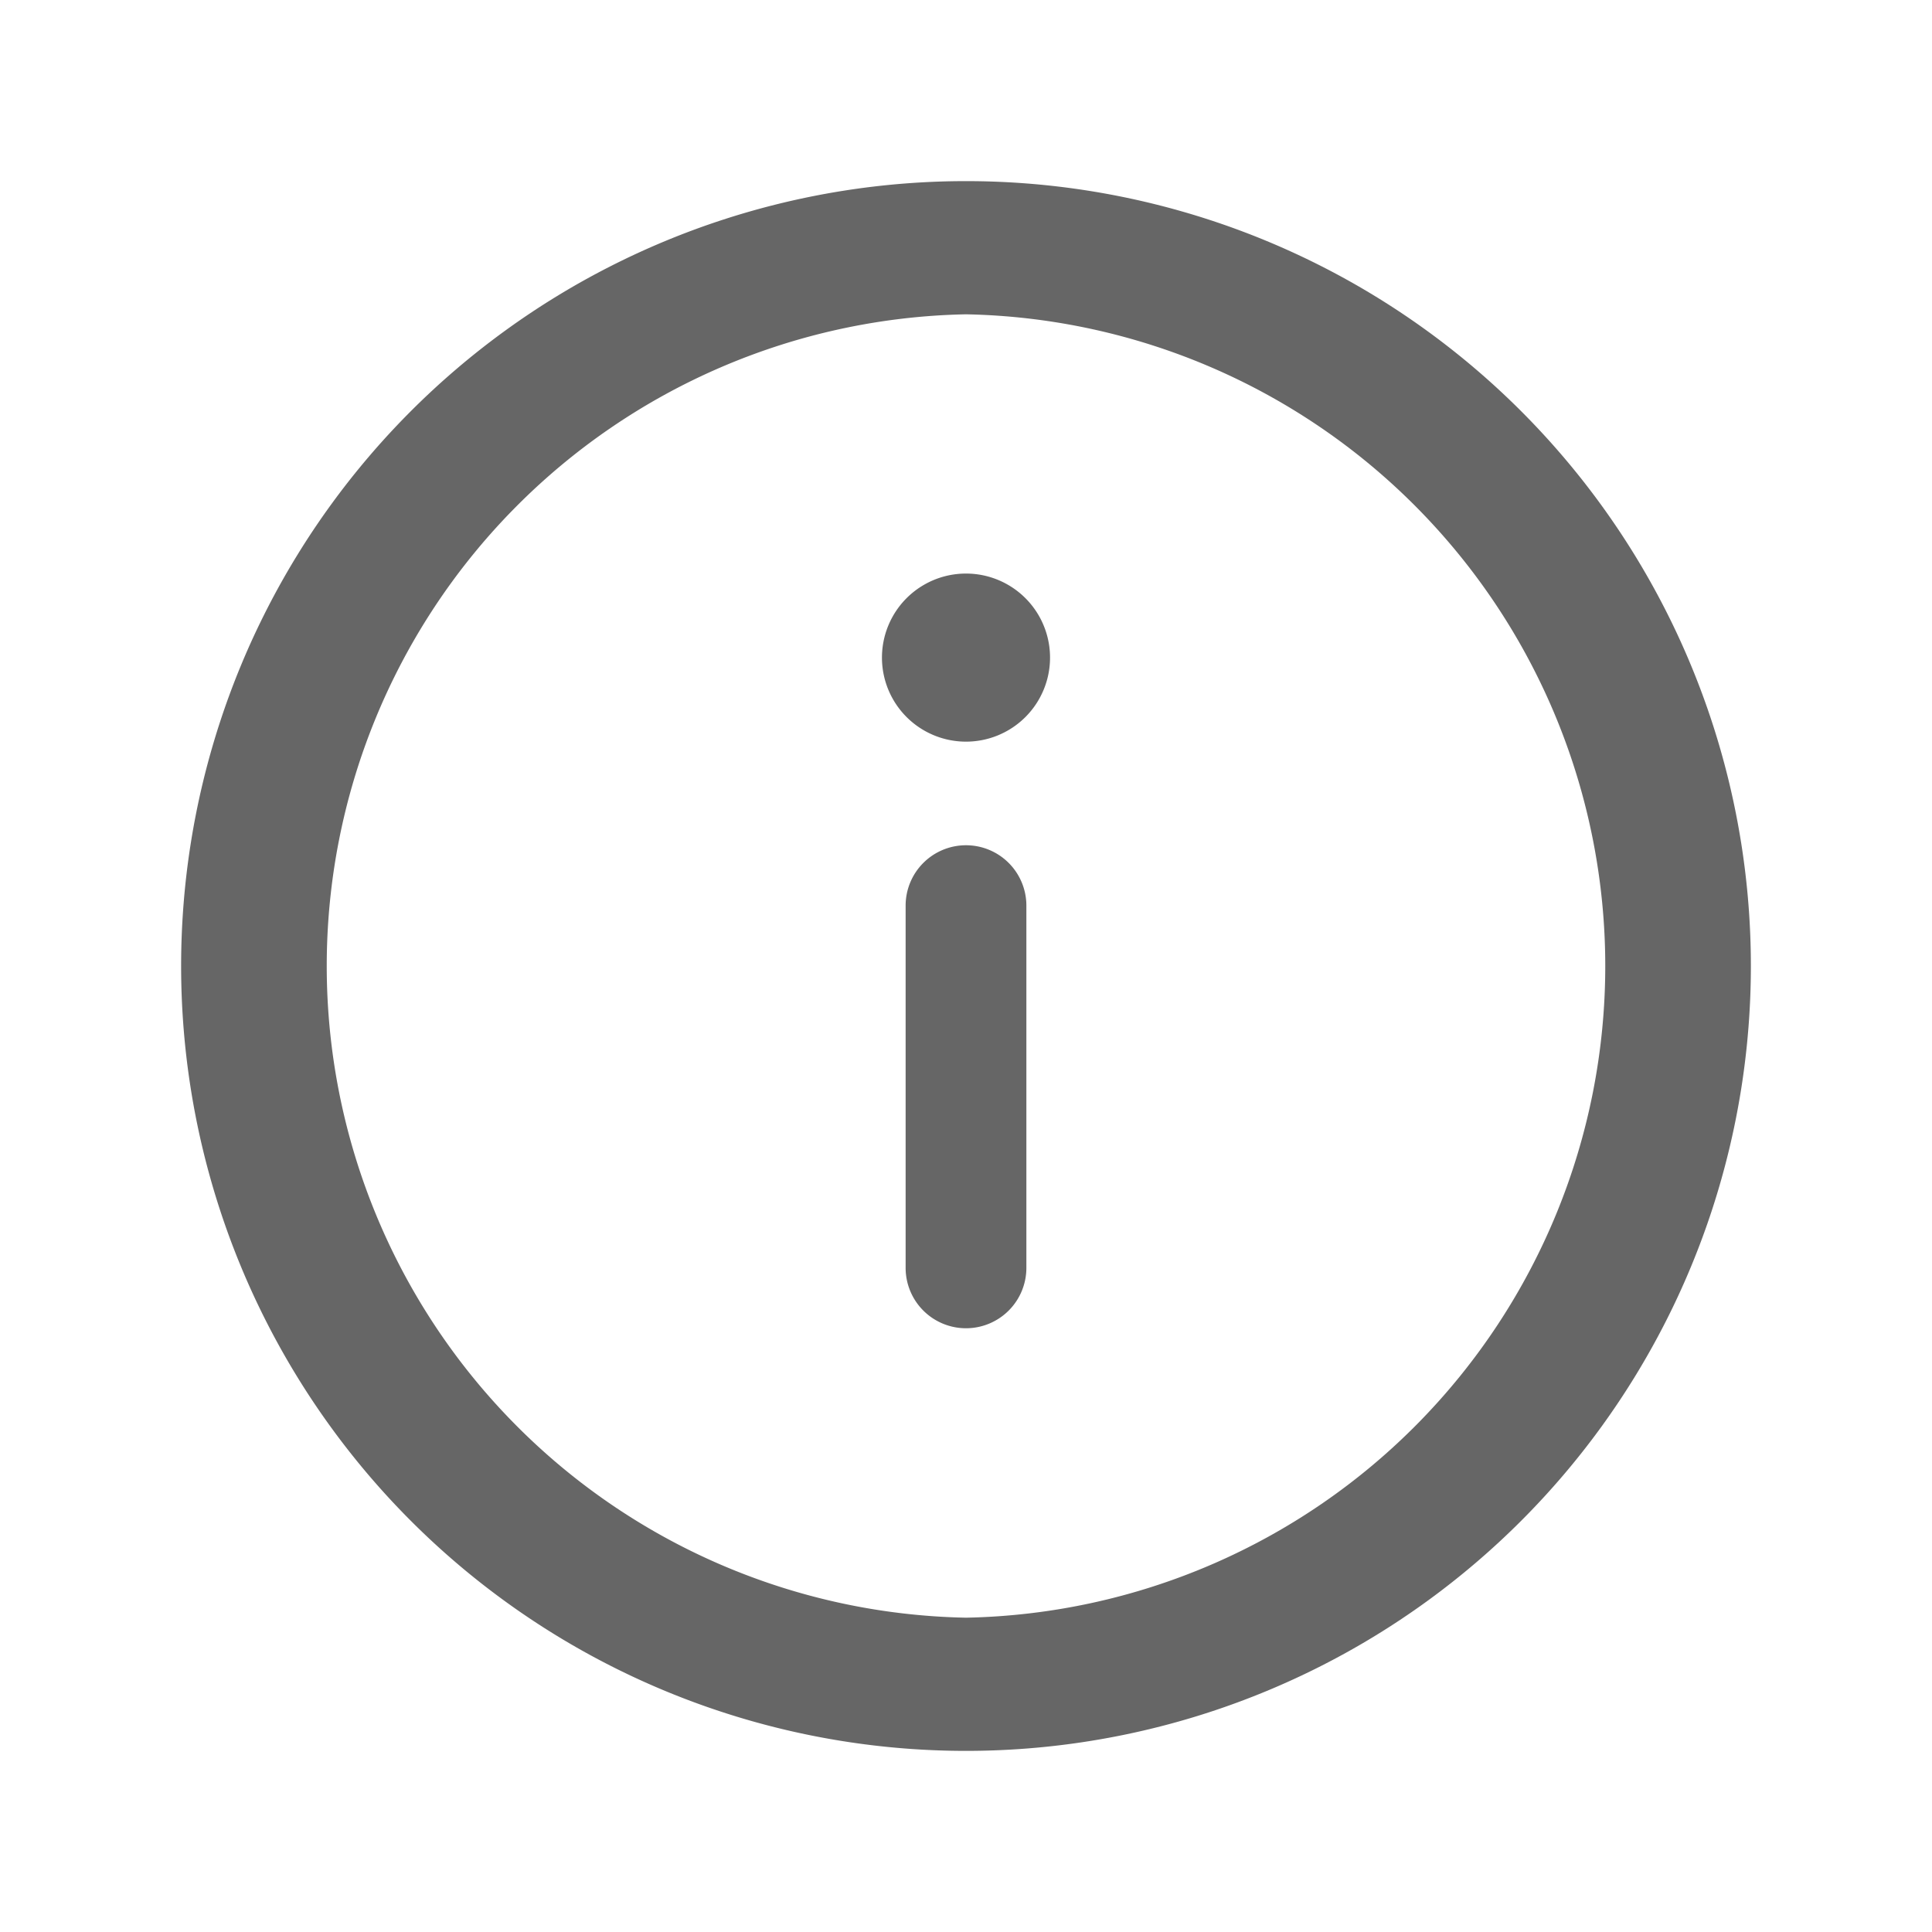 <svg xmlns="http://www.w3.org/2000/svg" viewBox="0 0 1024 1024"><path fill="#666" d="M512 96A416 416 0 1 0 512 928 416 416 0 0 0 512 96ZM512 857.408A345.472 345.472 0 0 1 512 166.592 345.472 345.472 0 0 1 512 857.408Z"></path><path fill="#666" d="M467.456 348.544A44.544 44.544 0 1 0 556.544 348.544 44.544 44.544 0 0 0 467.456 348.544ZM512 448A32 32 0 0 1 544 480V672A32 32 0 0 1 512 704 32 32 0 0 1 480 672V480A32 32 0 0 1 512 448z"></path></svg>